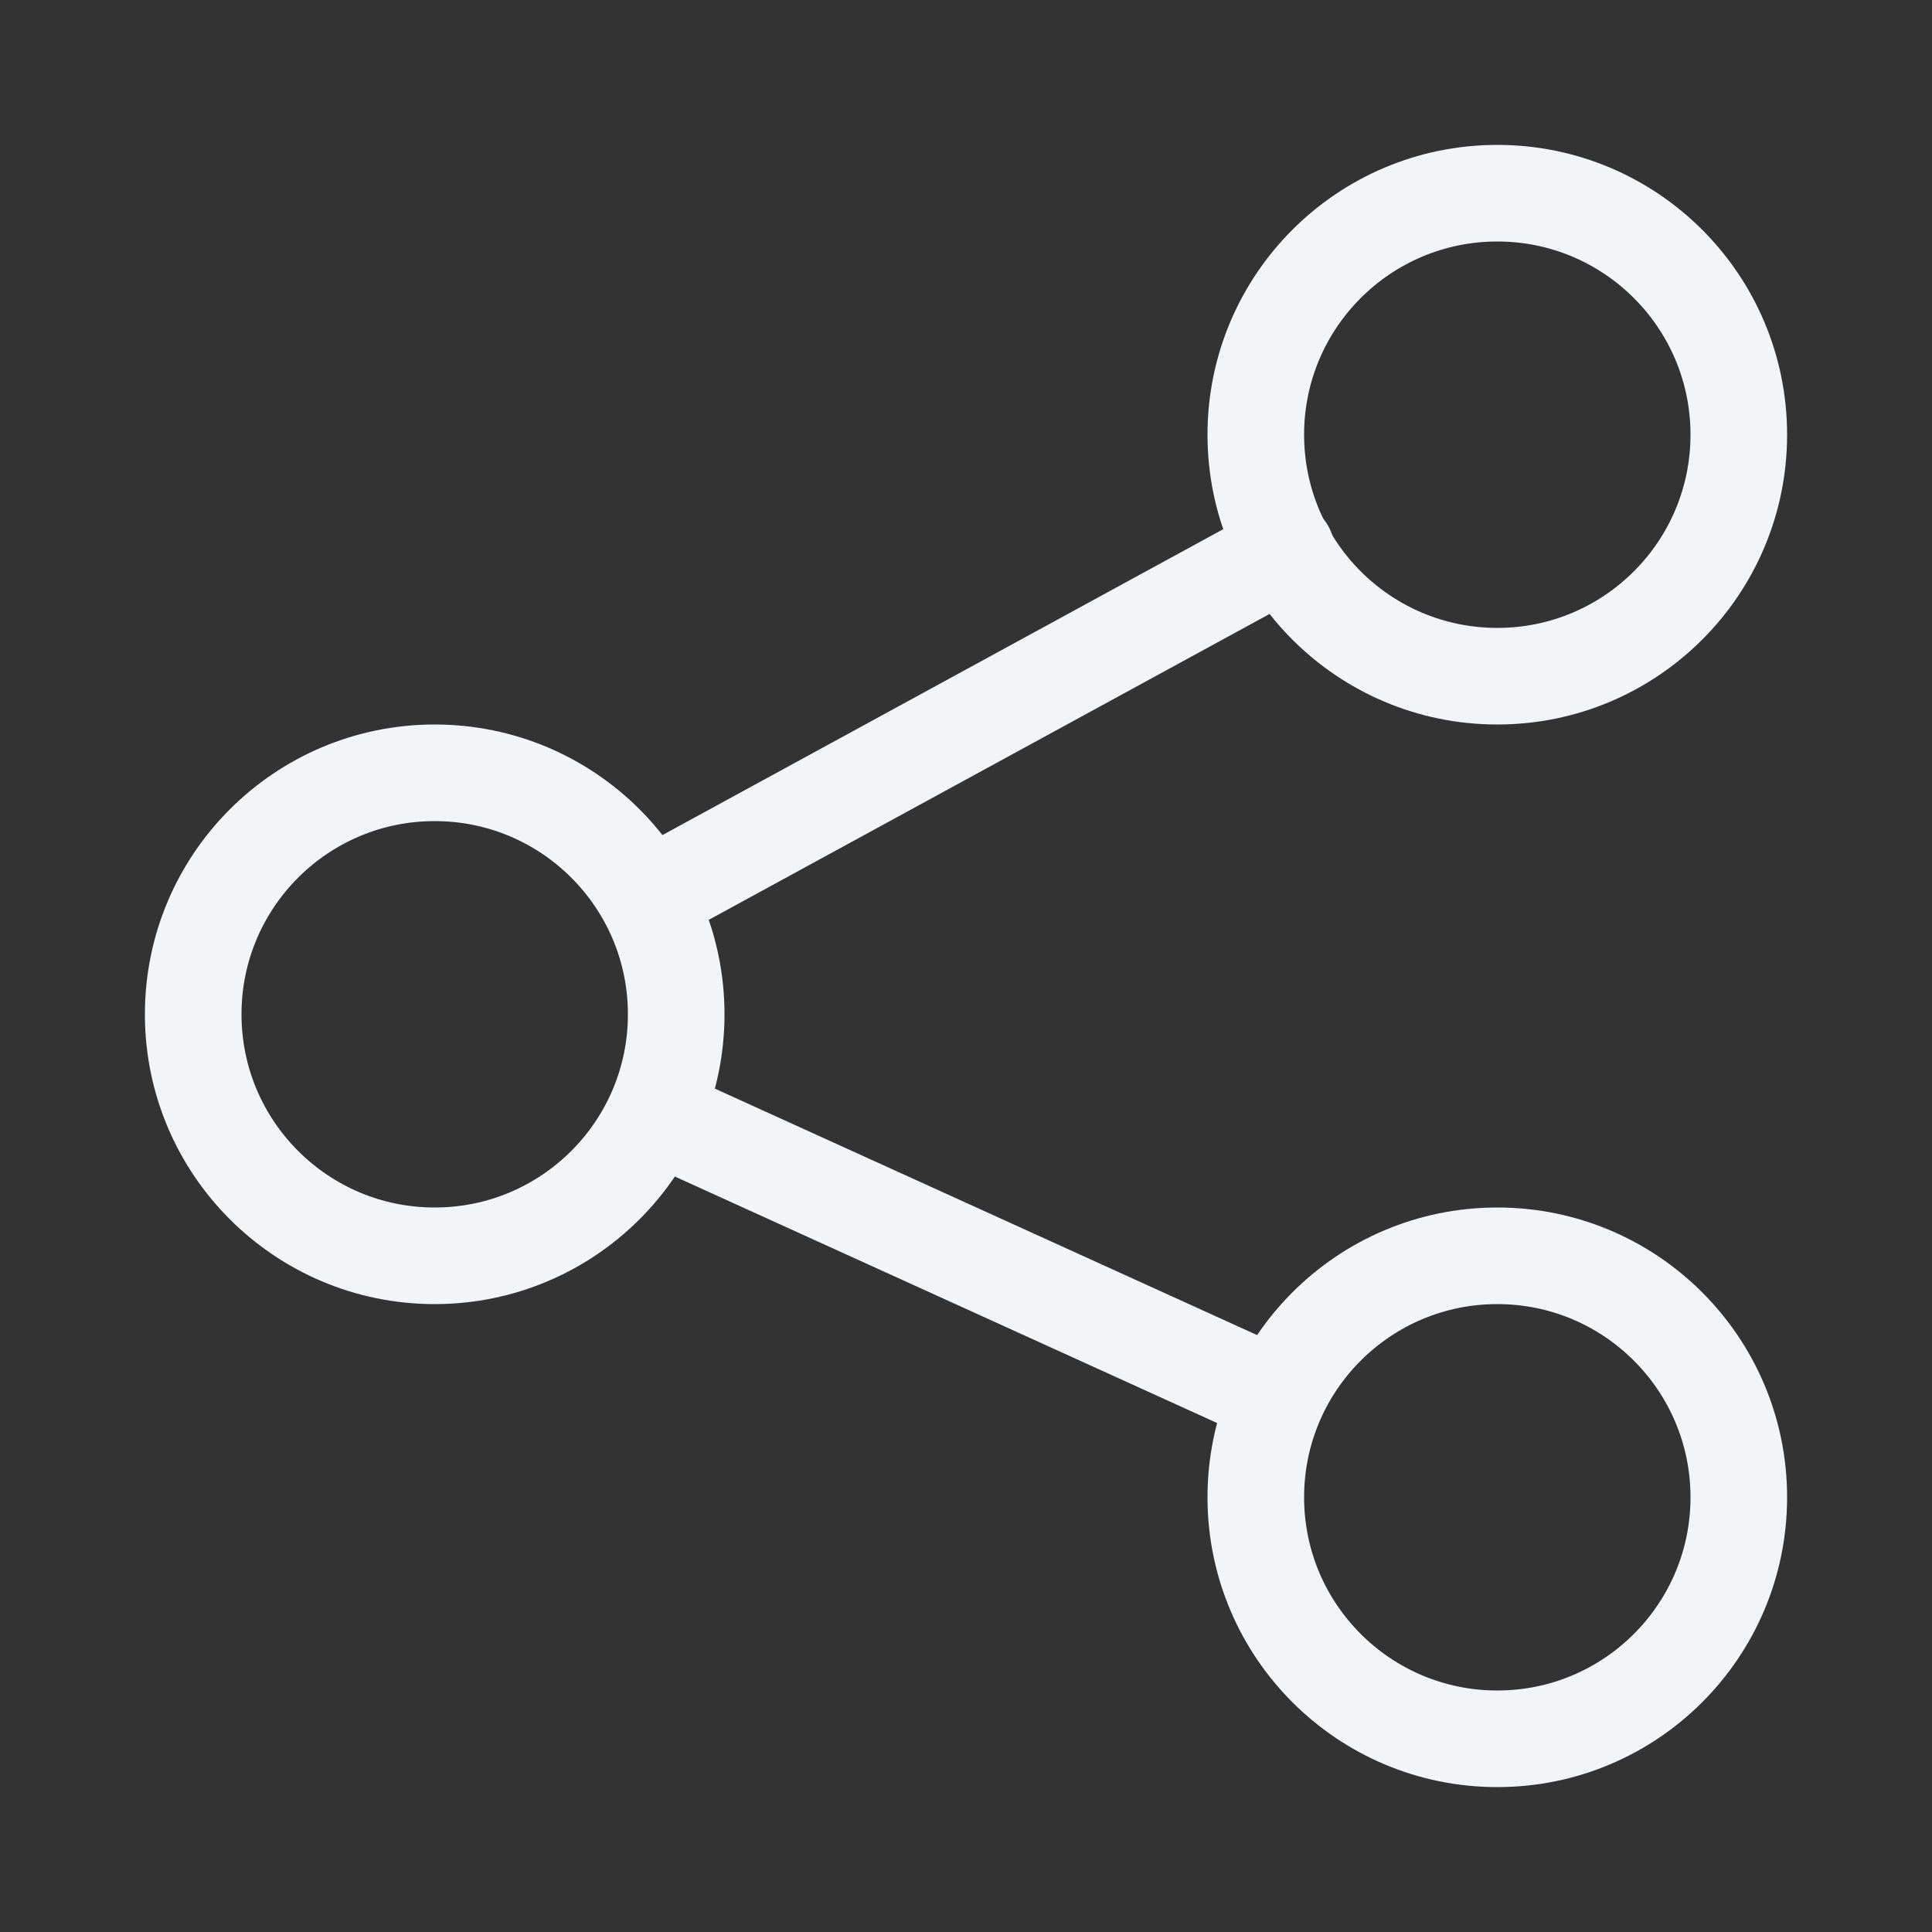 <?xml version="1.0" encoding="UTF-8"?>
<svg width="20px" height="20px" viewBox="0 0 20 20" version="1.1" xmlns="http://www.w3.org/2000/svg" xmlns:xlink="http://www.w3.org/1999/xlink">
    <rect x="0" y="0" width="20" height="20" fill="#333333" stroke="none"/>
    <!-- Generator: Sketch 48.2 (47327) - http://www.bohemiancoding.com/sketch -->
    <title>SOCIALS (OPEN)</title>
    <desc>Created with Sketch.</desc>
    <defs></defs>
    <g id="Symbols" stroke="none" stroke-width="1" fill="none" fill-rule="evenodd">
        <g id="SOCIALS-(OPEN)" stroke="#F1F5F8">
            <circle id="Oval" cx="4.5" cy="10.5" r="2.5"></circle>
            <circle id="Oval" cx="15.5" cy="4.5" r="2.5"></circle>
            <circle id="Oval-Copy" cx="15.5" cy="15.5" r="2.5"></circle>
            <path d="M6.957,9.16 L13.315,5.692" id="Line" stroke-linecap="round"></path>
            <path d="M6.882,11.583 L13.086,14.403" id="Line-2" stroke-linecap="round"></path>
        </g>
    </g>
</svg>